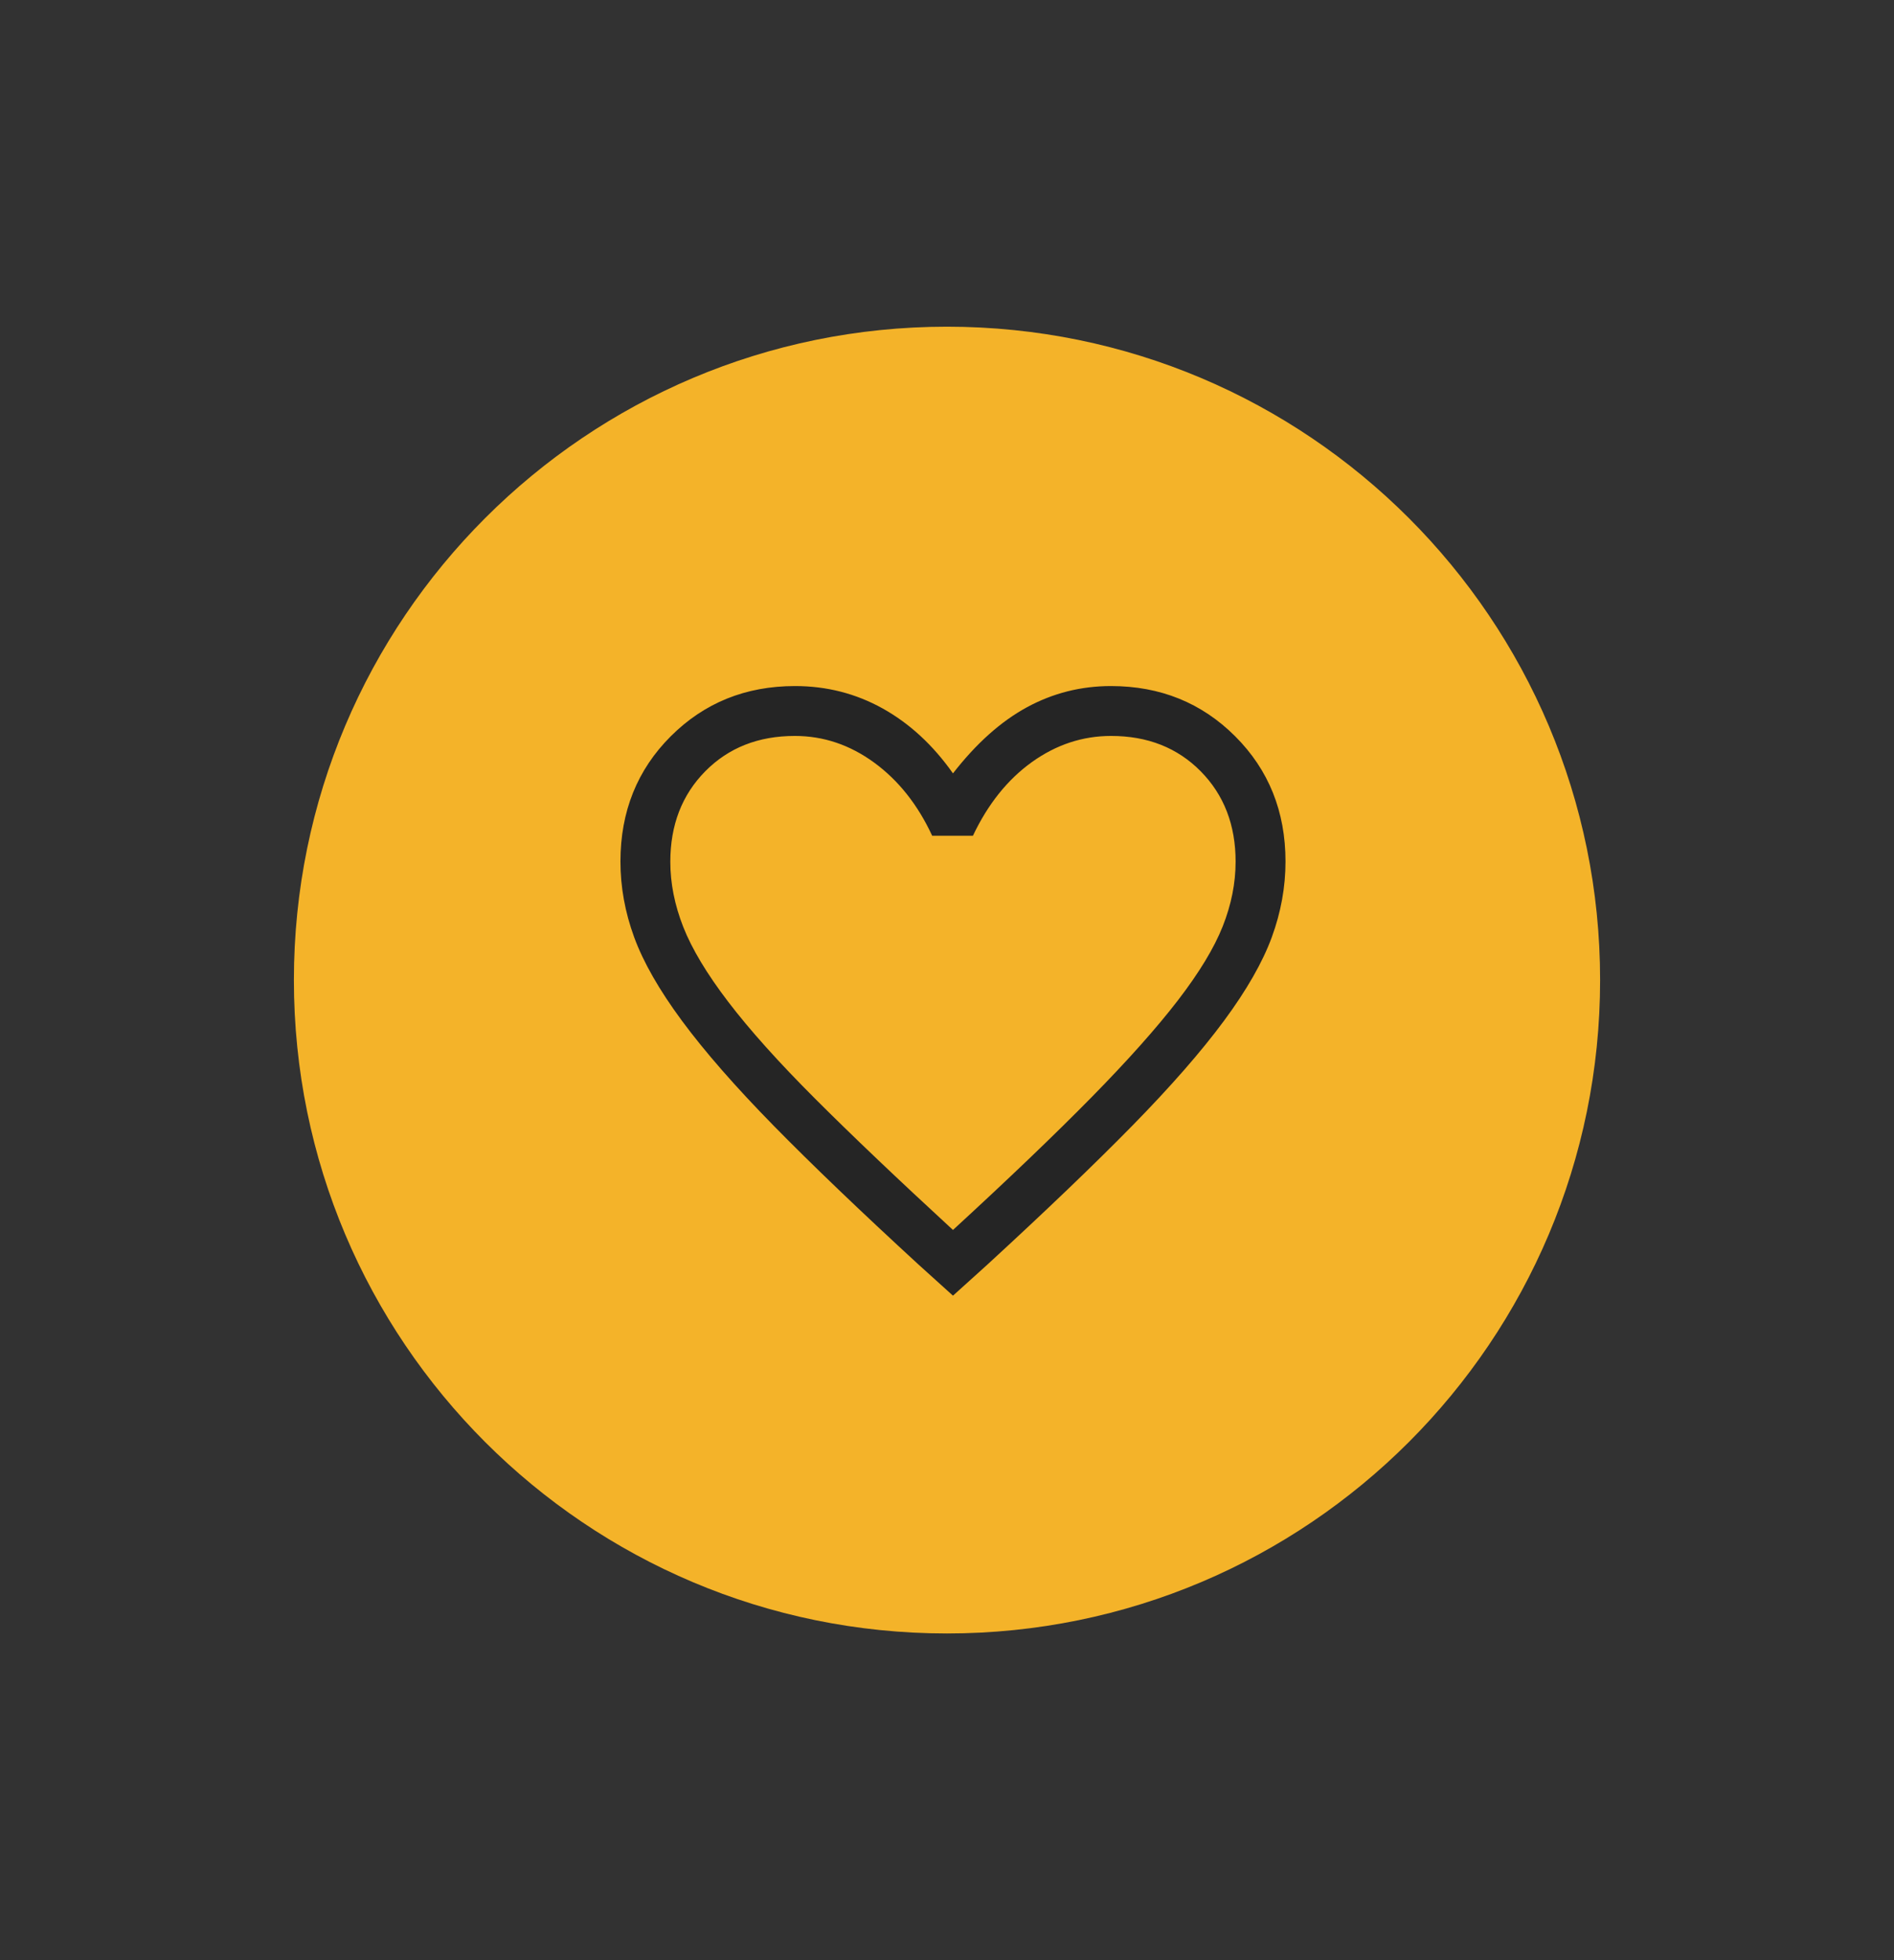 <svg width="58" height="60" viewBox="0 0 58 60" fill="none" xmlns="http://www.w3.org/2000/svg">
<rect width="58" height="60" fill="#323232"/>
<path d="M49 30C49 41.046 40.046 50 29 50C17.954 50 9 41.046 9 30C9 18.954 17.954 10 29 10C40.046 10 49 18.954 49 30Z" fill="#F4B329"/>
<path d="M29.183 39.66L28.139 38.718C26.344 37.07 24.86 35.648 23.687 34.453C22.514 33.257 21.58 32.188 20.884 31.247C20.188 30.305 19.7 29.452 19.42 28.688C19.14 27.924 19 27.152 19 26.371C19 24.841 19.513 23.564 20.54 22.538C21.567 21.513 22.835 21 24.346 21C25.313 21 26.209 21.229 27.032 21.687C27.855 22.146 28.572 22.807 29.183 23.673C29.896 22.756 30.651 22.082 31.448 21.649C32.246 21.216 33.103 21 34.02 21C35.53 21 36.799 21.513 37.825 22.538C38.852 23.564 39.366 24.841 39.366 26.371C39.366 27.152 39.226 27.924 38.946 28.688C38.666 29.452 38.178 30.305 37.482 31.247C36.786 32.188 35.852 33.257 34.679 34.453C33.506 35.648 32.022 37.07 30.227 38.718L29.183 39.66ZM29.183 37.649C30.901 36.071 32.315 34.717 33.424 33.589C34.534 32.46 35.416 31.471 36.069 30.623C36.722 29.774 37.181 29.018 37.444 28.354C37.707 27.689 37.838 27.03 37.838 26.375C37.838 25.253 37.482 24.331 36.769 23.609C36.056 22.888 35.142 22.527 34.025 22.527C33.151 22.527 32.342 22.795 31.597 23.329C30.853 23.864 30.252 24.615 29.794 25.582H28.546C28.105 24.632 27.512 23.885 26.768 23.342C26.024 22.799 25.215 22.527 24.34 22.527C23.224 22.527 22.309 22.888 21.597 23.609C20.884 24.331 20.527 25.254 20.527 26.38C20.527 27.036 20.659 27.699 20.922 28.37C21.185 29.04 21.643 29.804 22.297 30.661C22.95 31.518 23.837 32.507 24.957 33.627C26.077 34.747 27.486 36.087 29.183 37.649Z" fill="#252525"/>
</svg>

